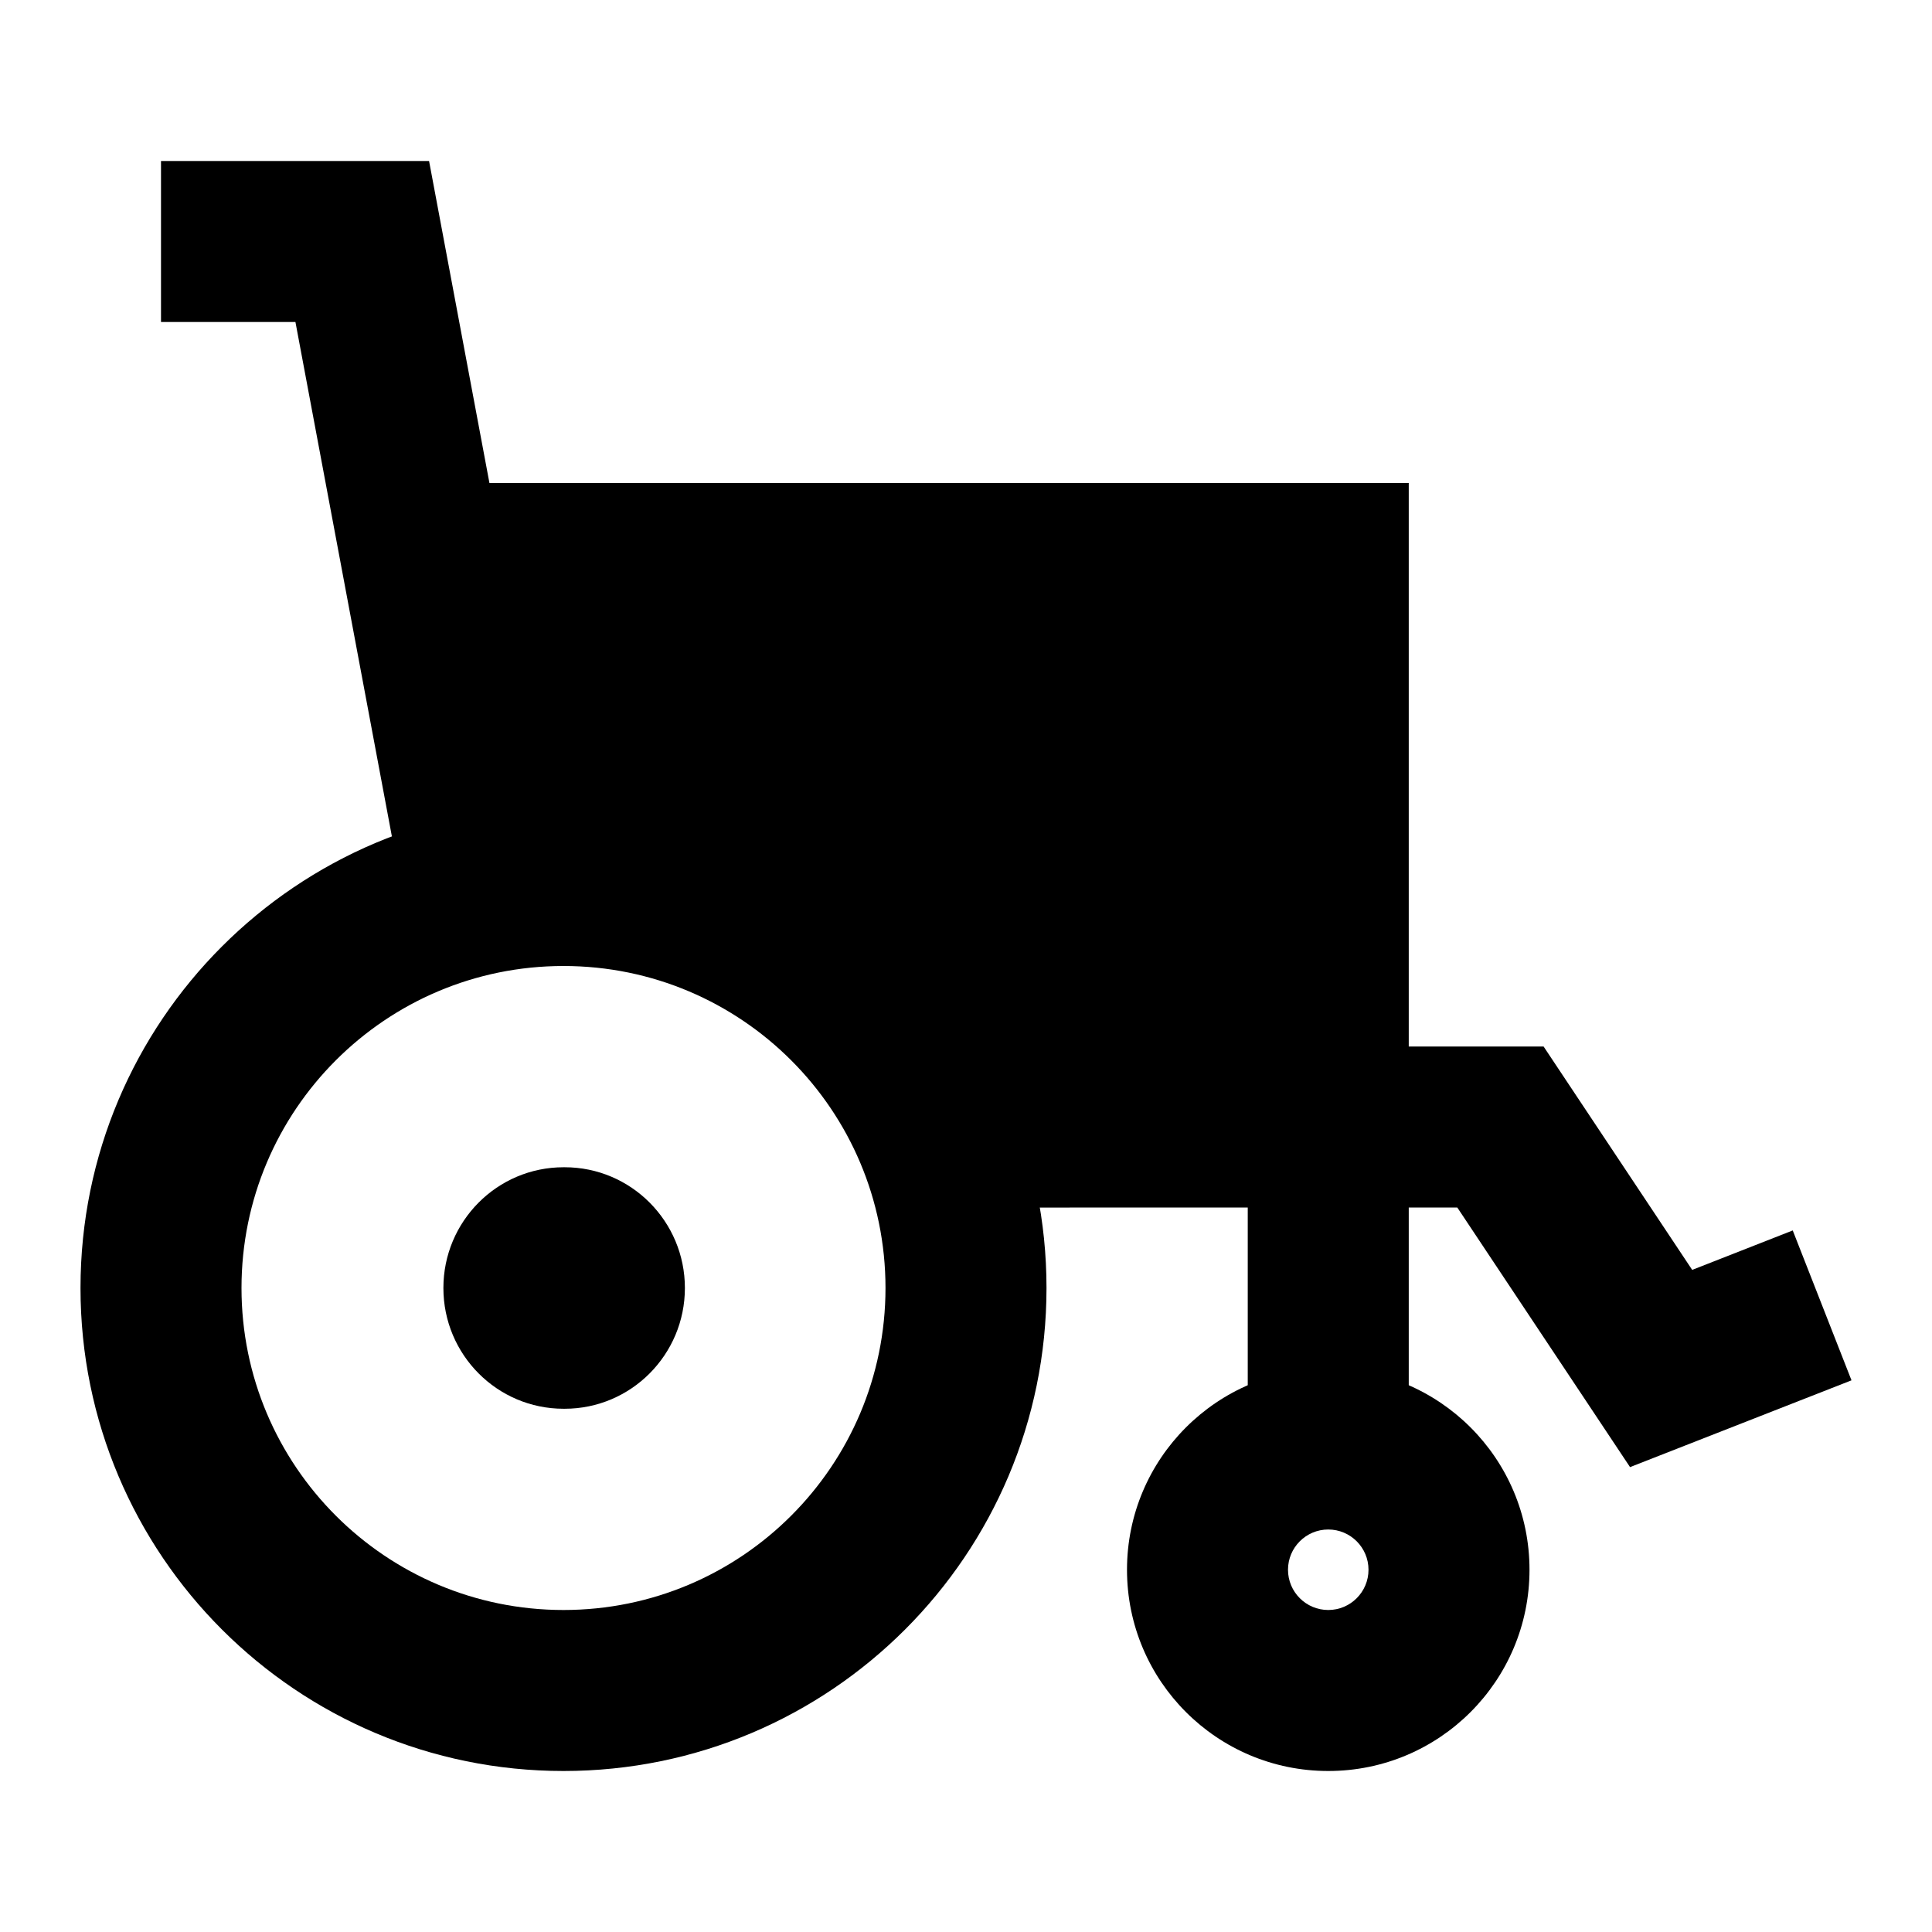<svg width="24" height="24" viewBox="0 0 24 24" xmlns="http://www.w3.org/2000/svg">
    <path fill-rule="evenodd" clip-rule="evenodd" d="M7 12C4.791 12 3 13.791 3 16C3 18.209 4.791 20 7 20C9.209 20 11 18.209 11 16C11 13.791 9.209 12 7 12ZM1 16C1 12.686 3.686 10 7 10C10.314 10 13 12.686 13 16C13 19.314 10.314 22 7 22C3.686 22 1 19.314 1 16Z"/>
    <path fill-rule="evenodd" clip-rule="evenodd" d="M16.5 19C16.224 19 16 19.224 16 19.5C16 19.776 16.224 20 16.5 20C16.776 20 17 19.776 17 19.5C17 19.224 16.776 19 16.5 19ZM14 19.5C14 18.119 15.119 17 16.5 17C17.881 17 19 18.119 19 19.5C19 20.881 17.881 22 16.5 22C15.119 22 14 20.881 14 19.5Z"/>
    <path fill-rule="evenodd" clip-rule="evenodd" d="M8.508 16C8.508 16.828 7.839 17.5 7.015 17.5H7.001C6.176 17.5 5.508 16.828 5.508 16C5.508 15.172 6.176 14.5 7.001 14.5L7.015 14.5C7.839 14.5 8.508 15.172 8.508 16Z"/>
    <path d="M17.5 15L18.103 15L20.249 18.225L23 17.147L22.27 15.285L21.021 15.775L19.175 13L17.5 13V6H6.08L5.33 2L2 2L2 4L3.67 4L5.017 11.184C6.798 10.887 10.687 11.235 12 15.001L15.5 15V18H17.5V15Z"/>
</svg>
